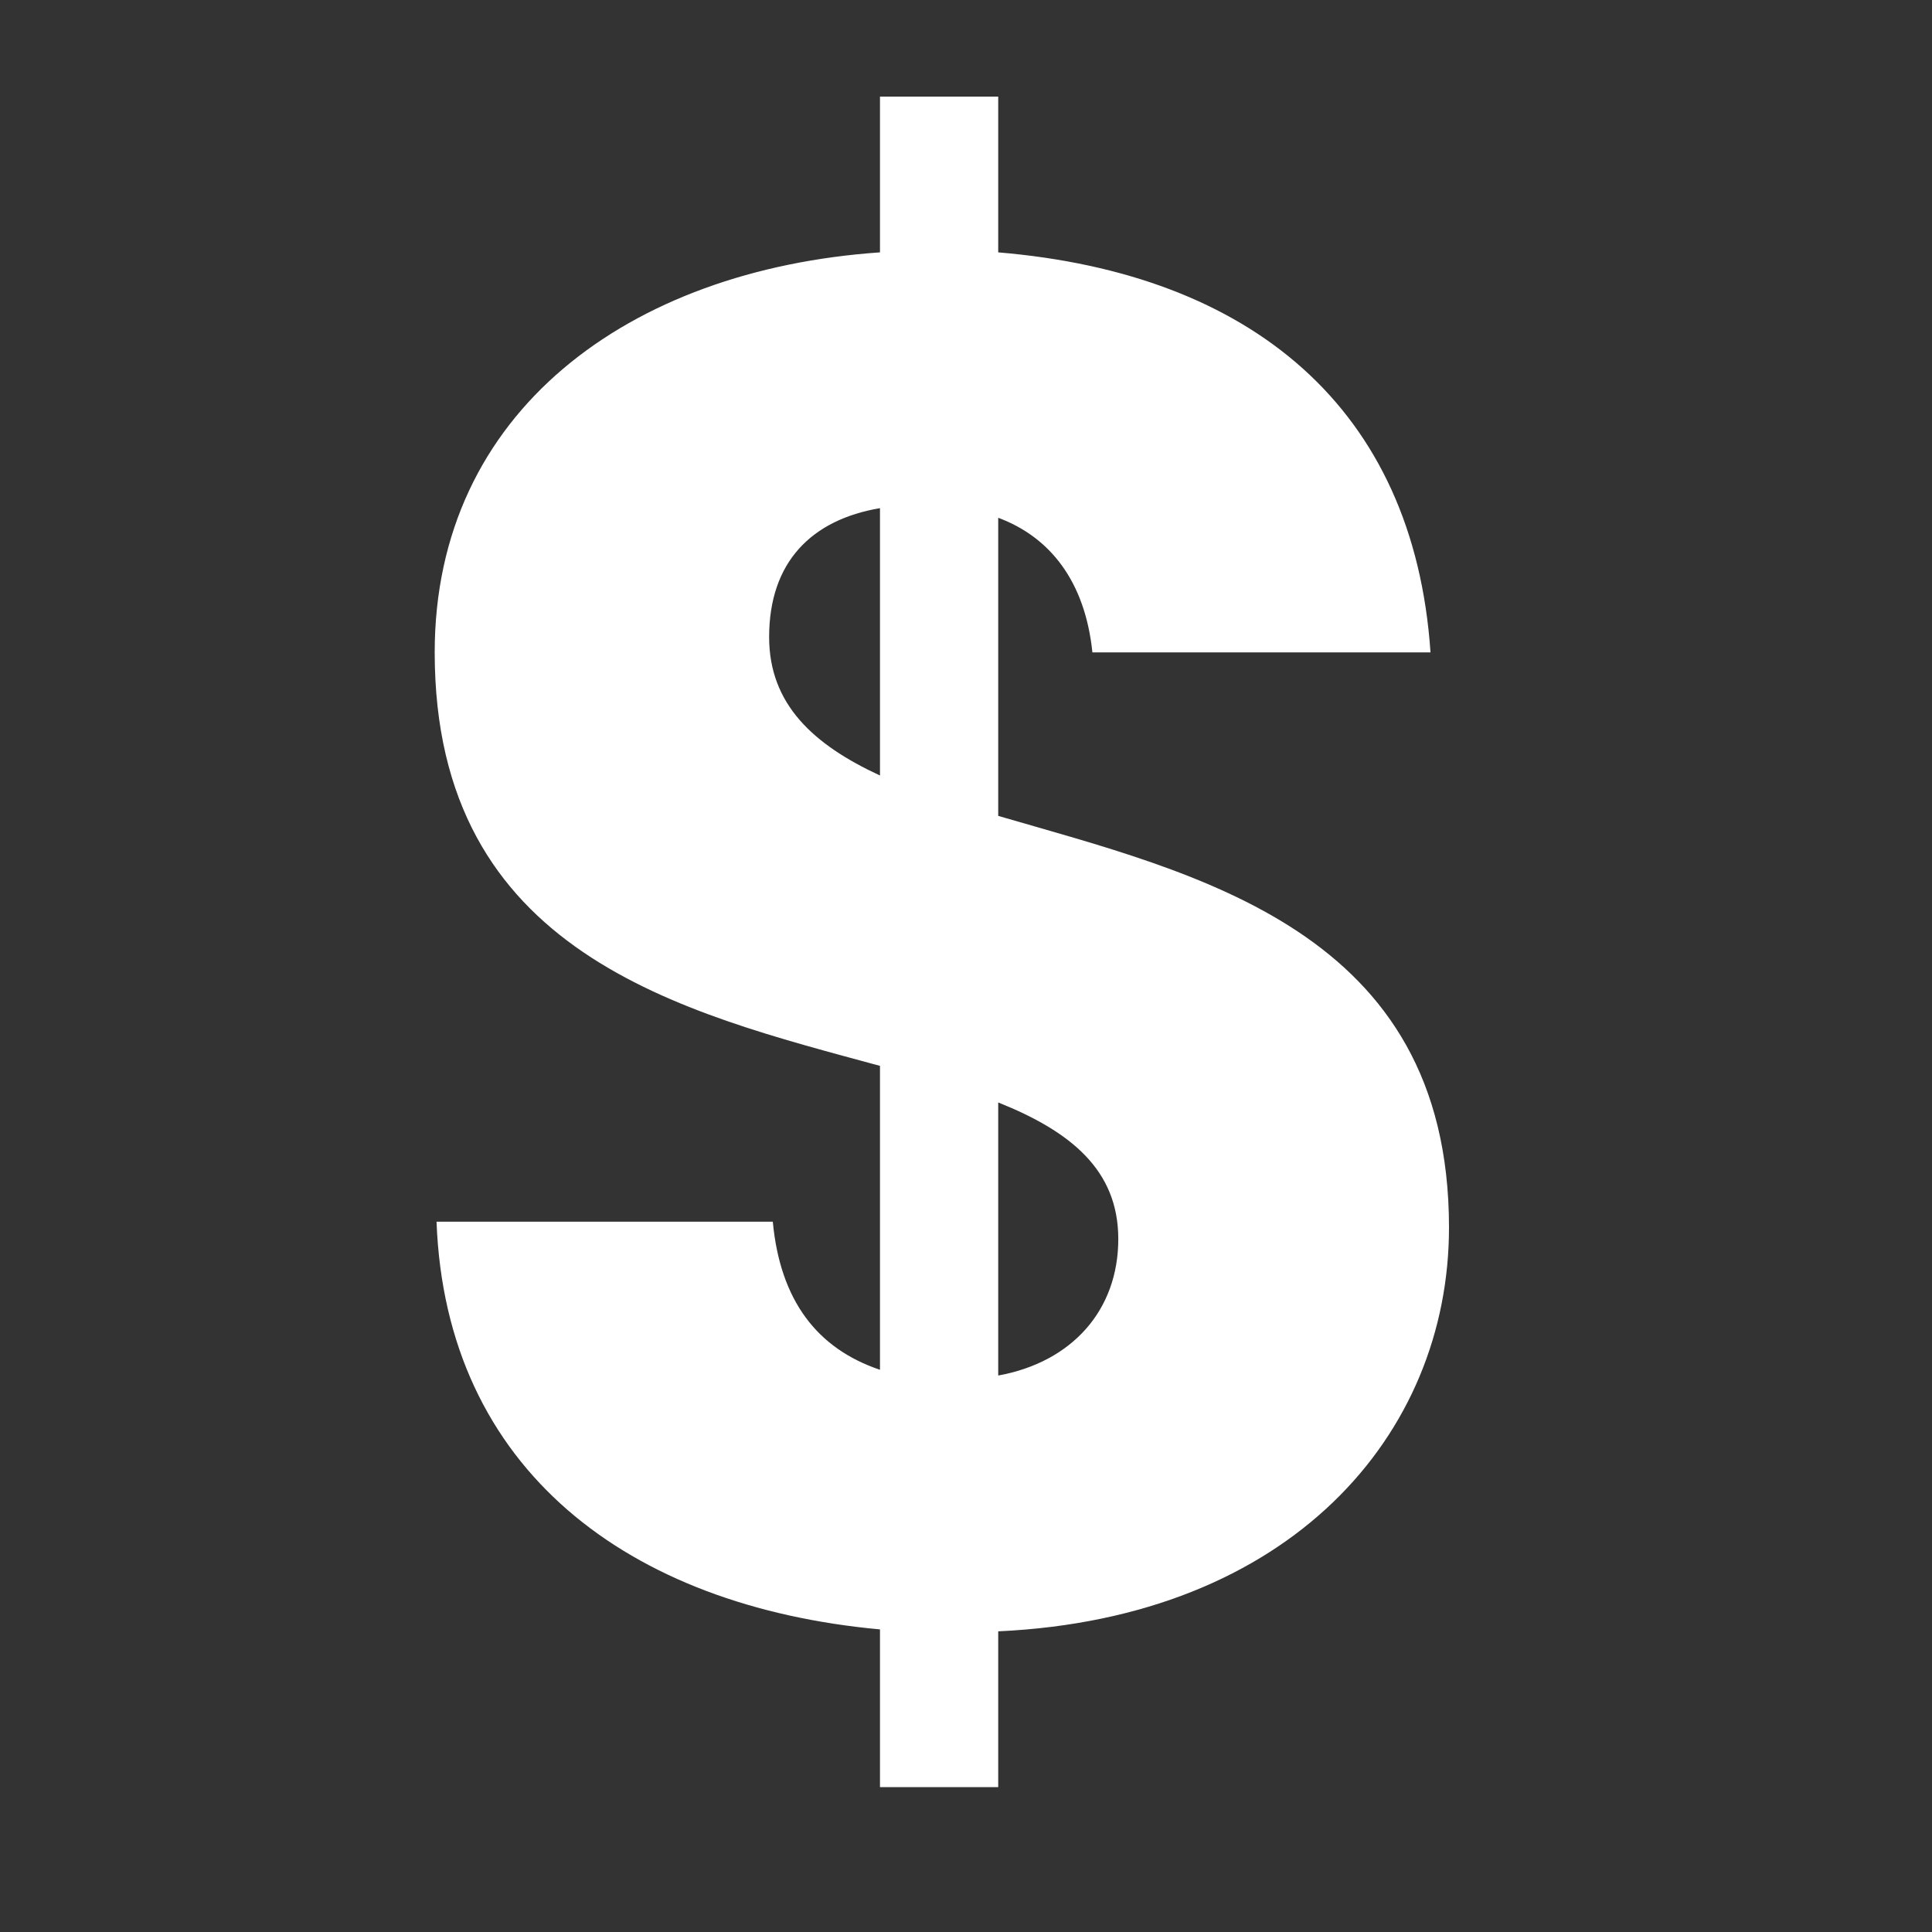 <svg width="40" height="40" viewBox="0 0 40 40" fill="none" xmlns="http://www.w3.org/2000/svg">
<rect x="0" y="0" width="40" height="40" fill="#333333" stroke="none"/>
<path d="M18.219 37H20.667V33.775C26.71 33.496 30 29.713 30 25.413C30 19.241 24.76 18.087 20.667 16.892V10.72C21.738 11.118 22.465 12.034 22.617 13.507H29.617C29.273 8.451 25.907 5.663 20.667 5.225V2H18.219V5.225C13.017 5.584 9 8.53 9 13.507C9 19.759 14.126 20.953 18.219 22.068V28.36C16.918 27.922 16.153 26.926 16 25.294H9.038C9.23 30.43 13.017 33.257 18.219 33.735V37ZM23.153 25.652C23.153 27.125 22.197 28.2 20.667 28.479V22.825C22.159 23.422 23.153 24.218 23.153 25.652ZM15.924 13.189C15.924 11.636 16.803 10.76 18.219 10.521V16.056C16.842 15.419 15.924 14.582 15.924 13.189Z" fill="white"/>
</svg>
